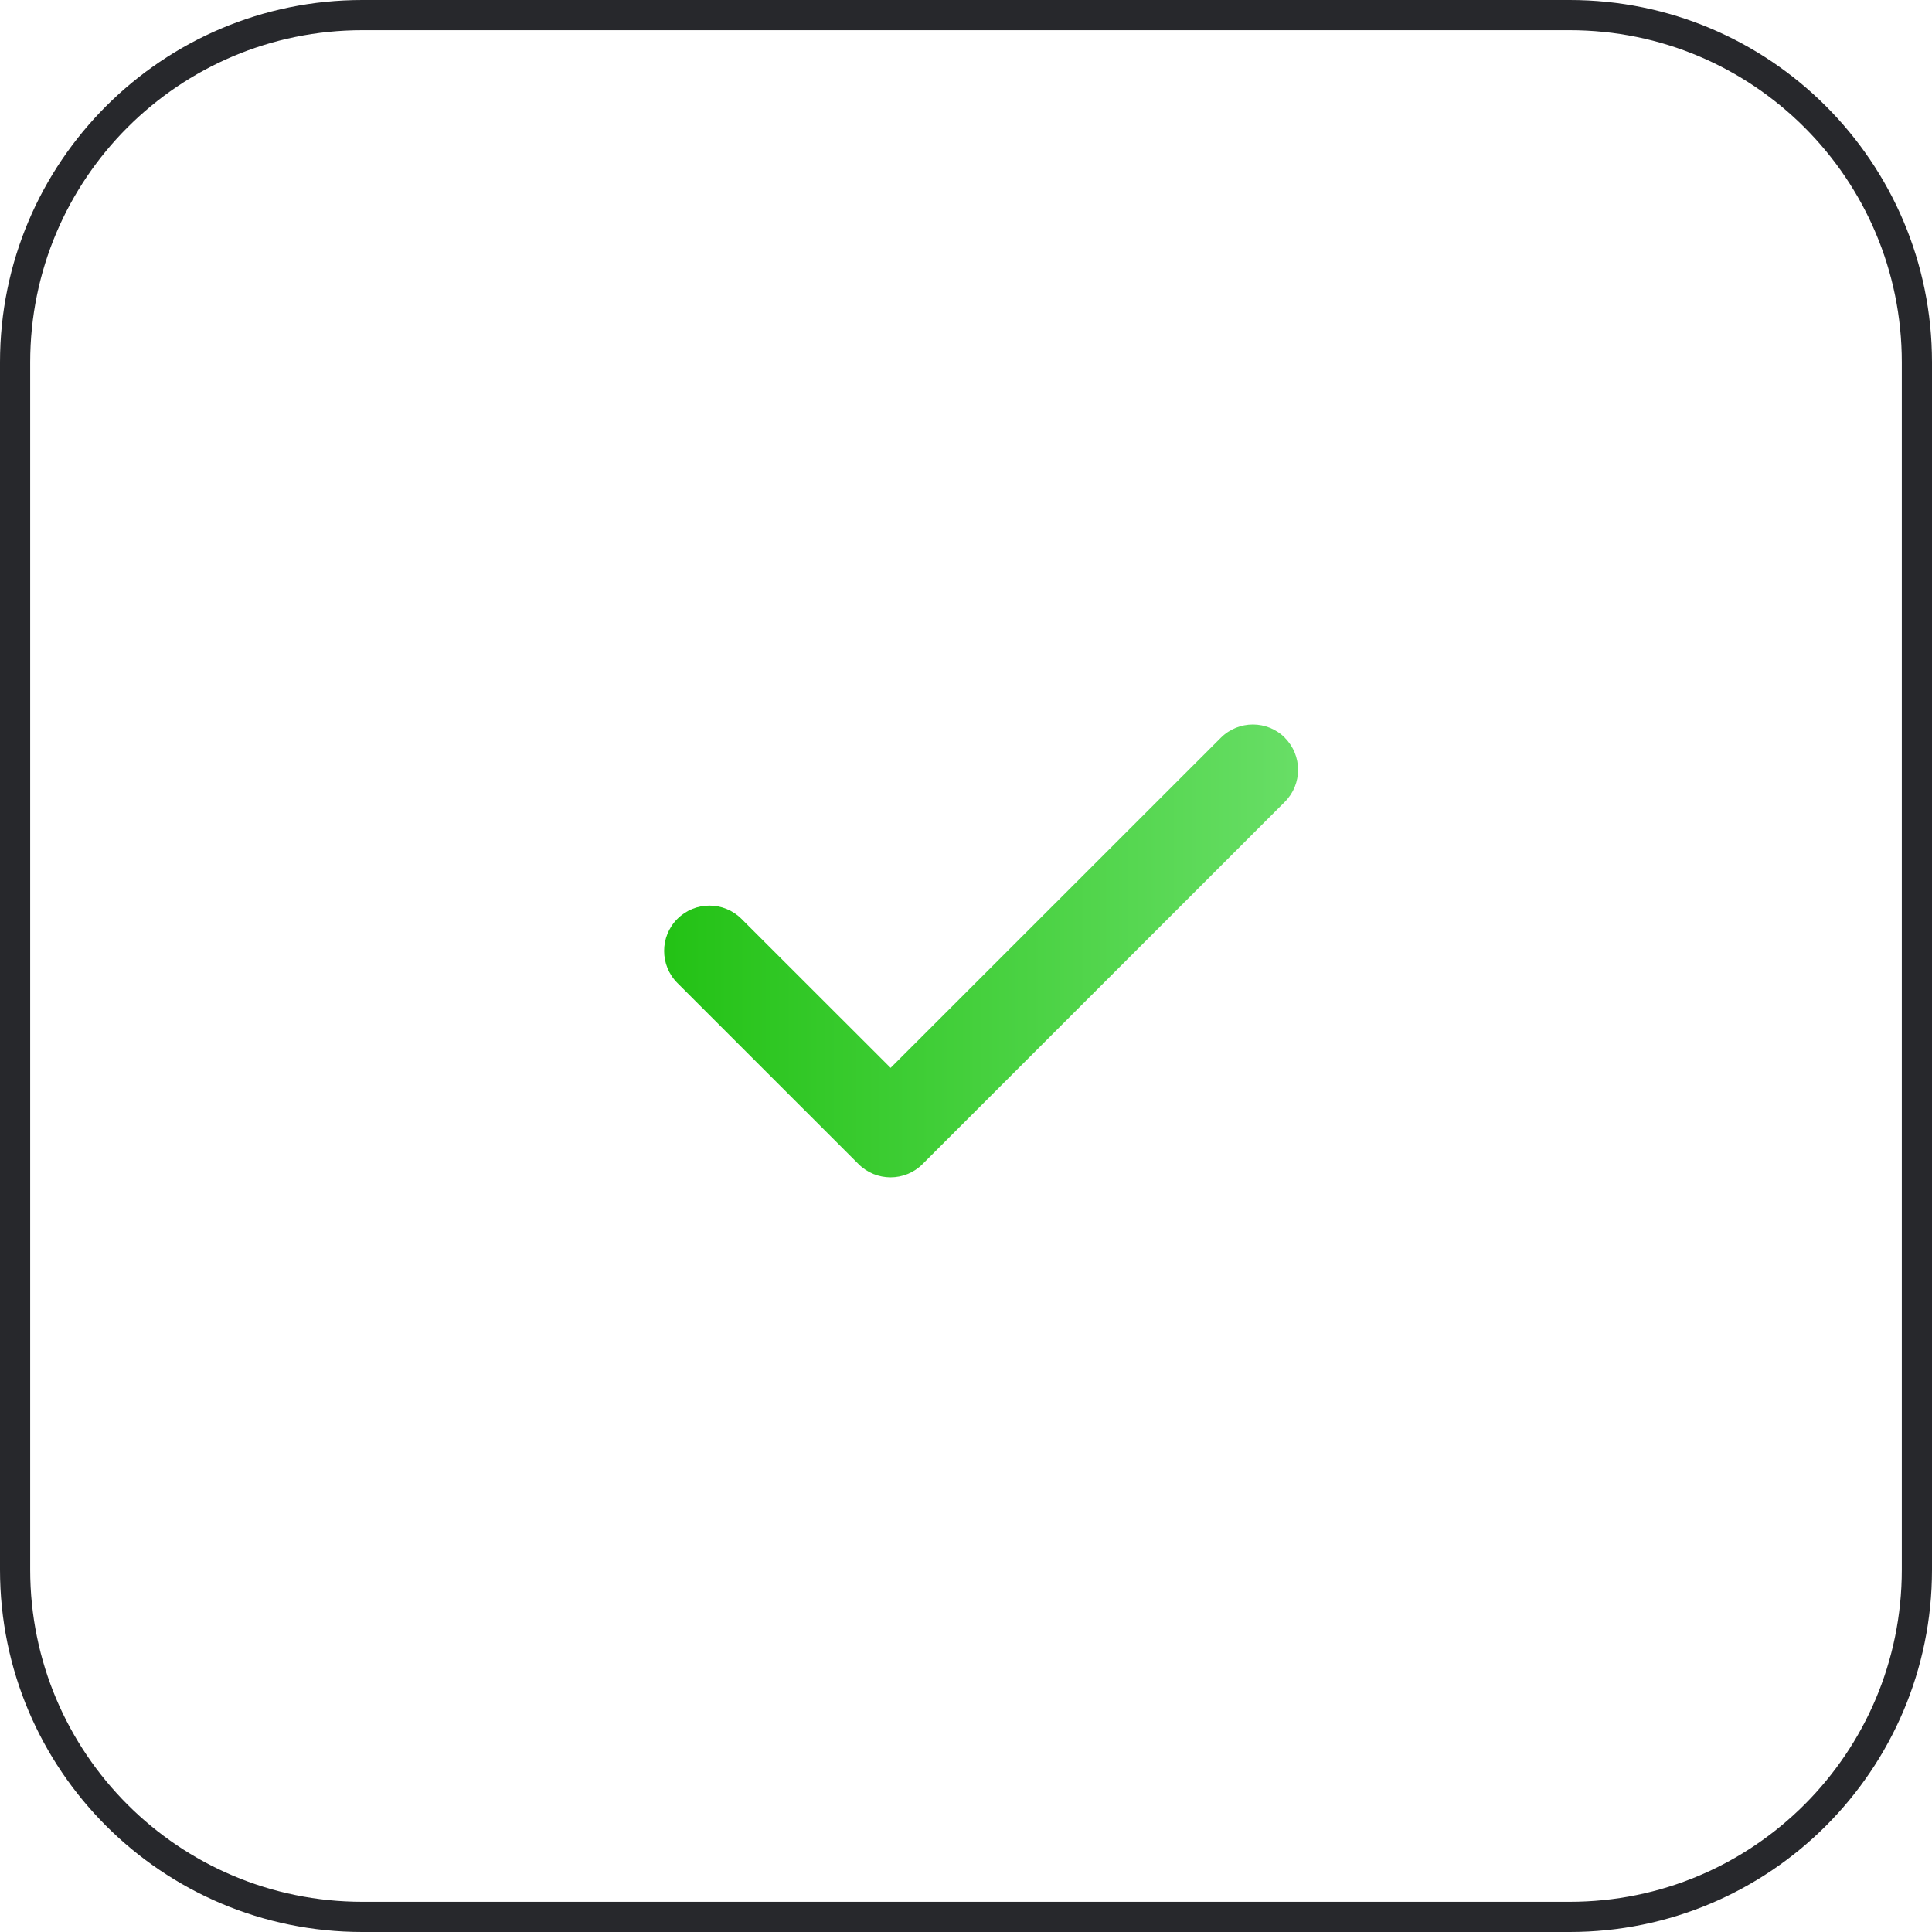 <svg width="64" height="64" viewBox="0 0 64 64" fill="none" xmlns="http://www.w3.org/2000/svg">
<path d="M52 0.5H12C5.649 0.5 0.5 5.649 0.5 12V52C0.5 58.351 5.649 63.5 12 63.5H52C58.351 63.5 63.5 58.351 63.5 52V12C63.5 5.649 58.351 0.5 52 0.5Z" stroke="#27282C"/>
<path d="M42.561 24.439C43.147 25.025 43.147 25.977 42.561 26.563L30.562 38.561C29.976 39.147 29.025 39.147 28.439 38.561L22.439 32.562C21.854 31.976 21.854 31.025 22.439 30.439C23.025 29.853 23.977 29.853 24.563 30.439L29.503 35.374L40.442 24.439C41.028 23.854 41.979 23.854 42.565 24.439H42.561Z" fill="url(#paint0_linear_143_595)"/>
<defs>
<linearGradient id="paint0_linear_143_595" x1="22" y1="31.5" x2="43" y2="31.5" gradientUnits="userSpaceOnUse">
<stop stop-color="#23C215"/>
<stop offset="1" stop-color="#68DE66"/>
</linearGradient>
</defs>
</svg>
